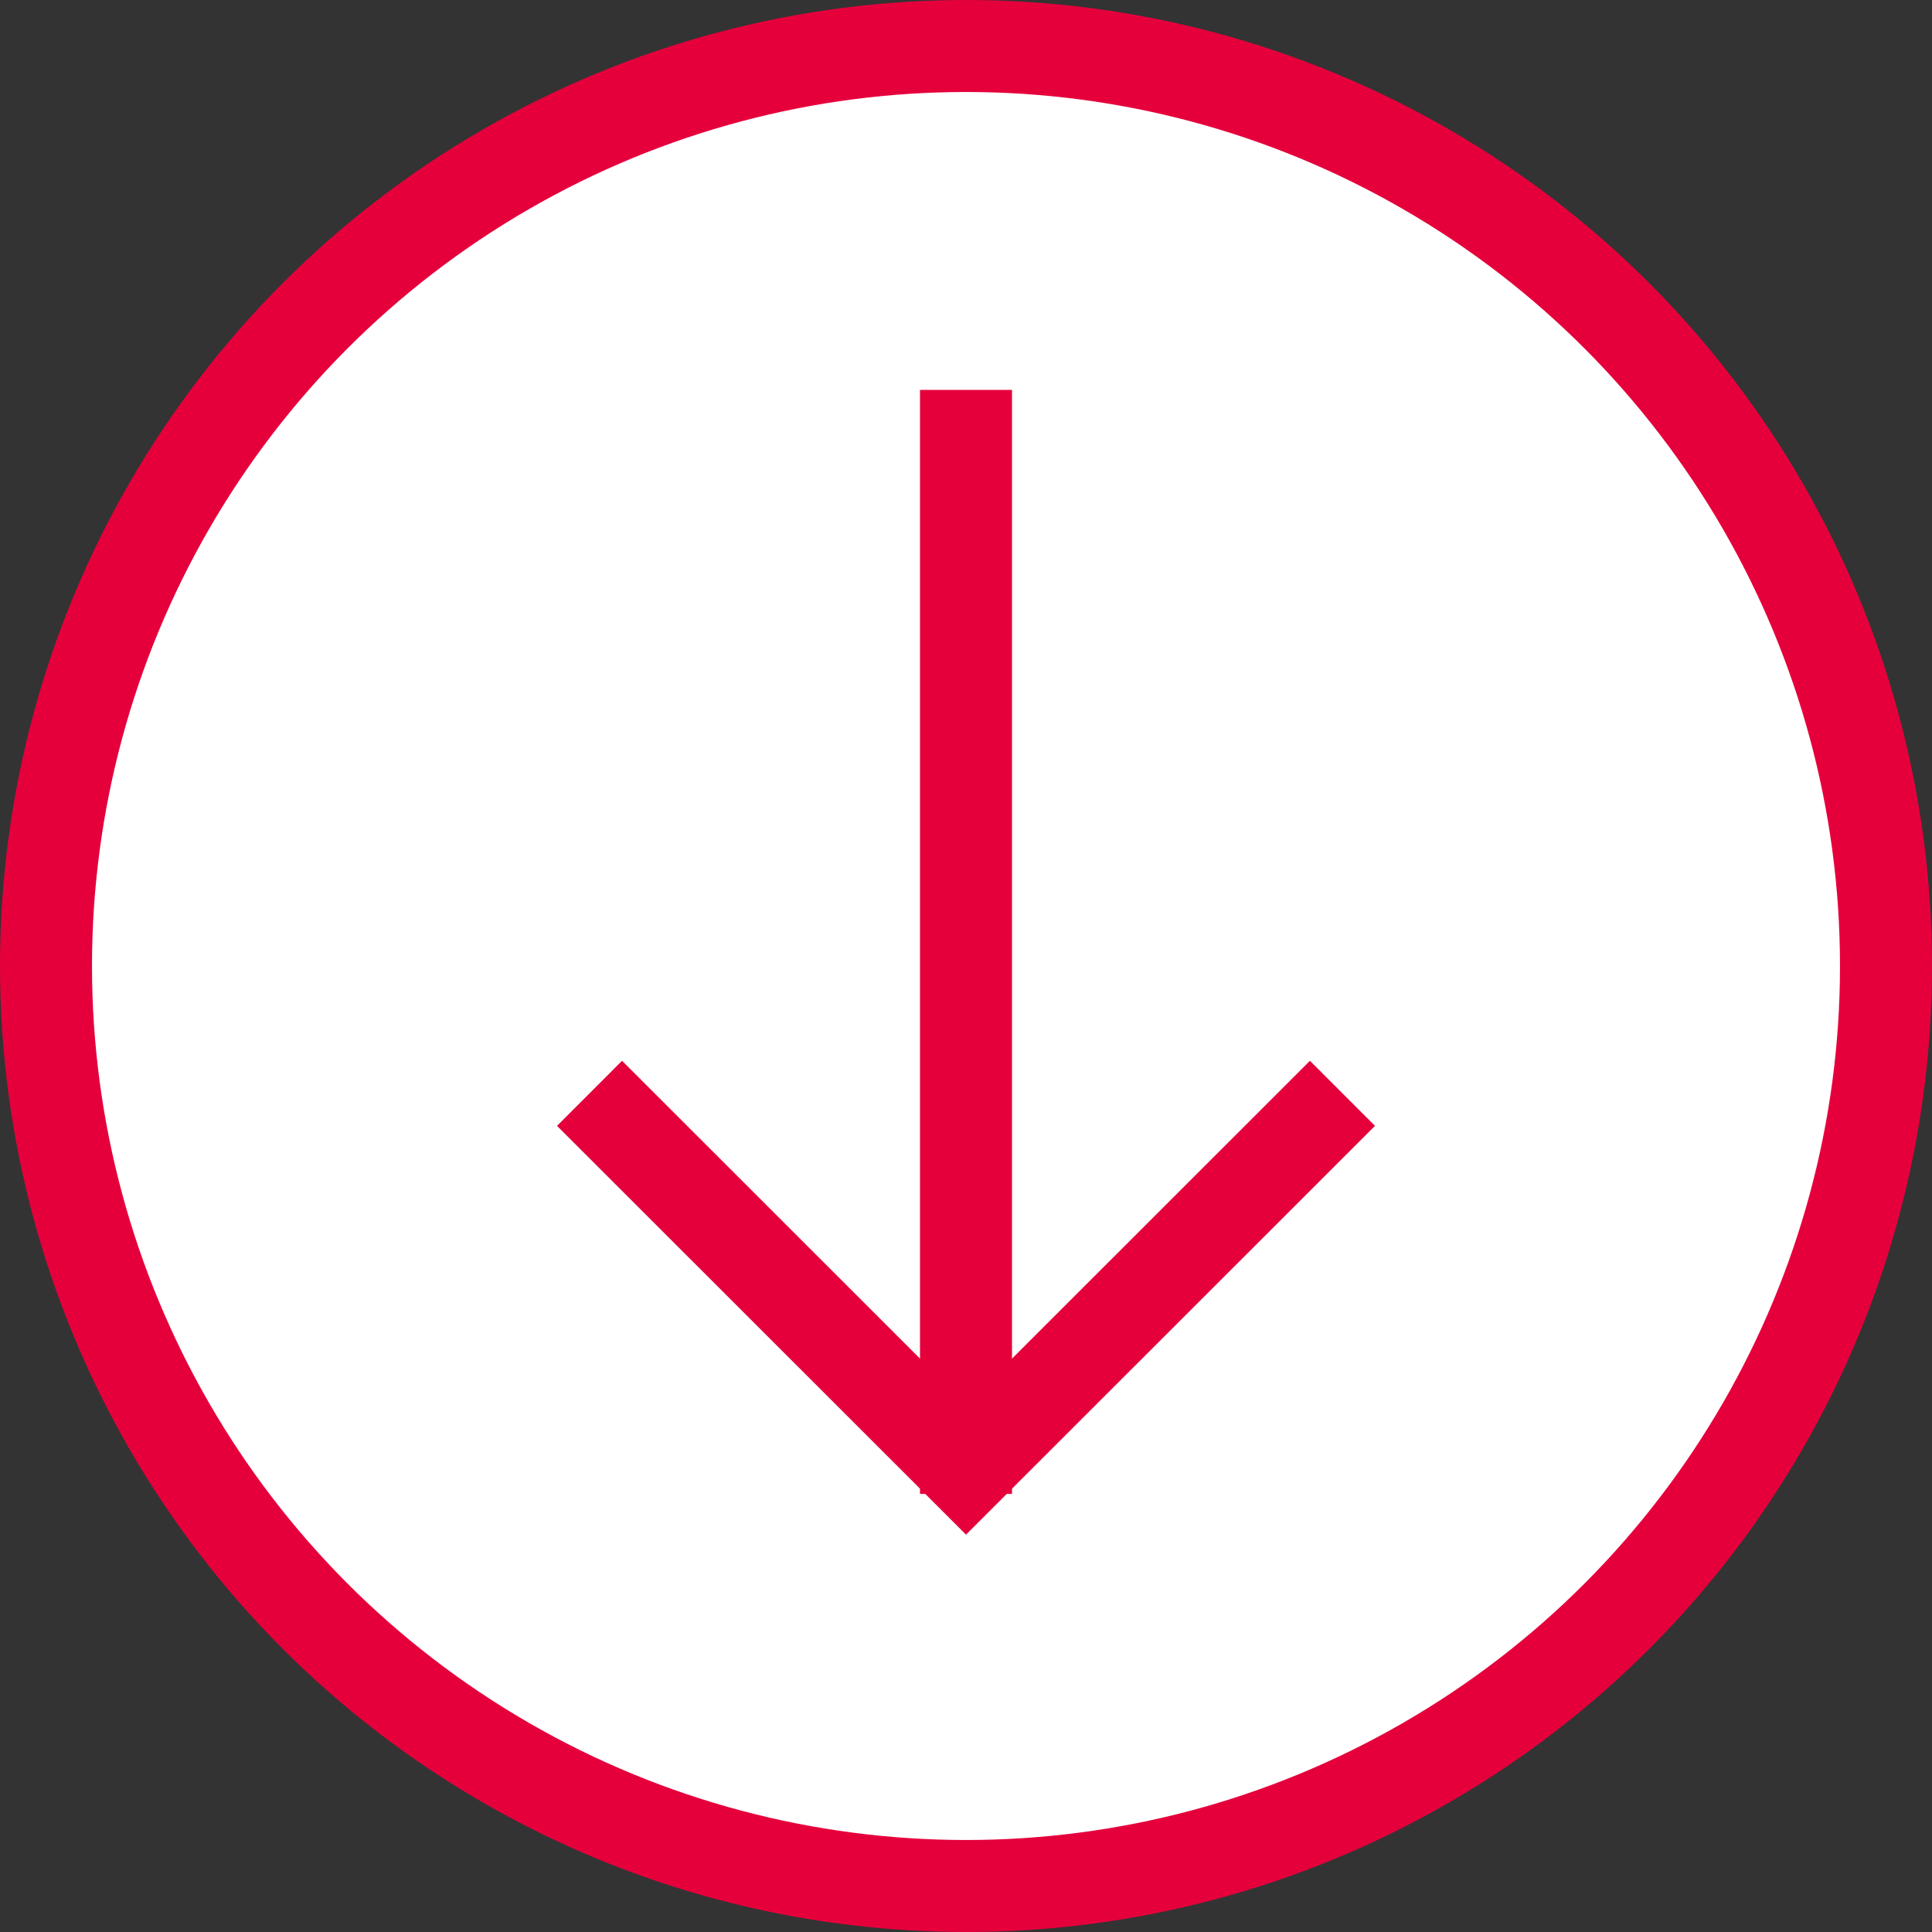<svg xmlns="http://www.w3.org/2000/svg" viewBox="0 0 105 105"><rect x="0" y="0" width="105" height="105" fill="#333333" stroke="none"/><defs><style>.cls-1{fill:#fff;}.cls-1,.cls-2{stroke:#e5003c;stroke-miterlimit:10;stroke-width:5px;}.cls-2{fill:none;}</style></defs><g id="Layer_2" data-name="Layer 2"><g id="Layer_1-2" data-name="Layer 1"><circle class="cls-1" cx="52.5" cy="52.5" r="50"/><line class="cls-2" x1="52.5" y1="21.19" x2="52.5" y2="81.19"/><polyline class="cls-2" points="72.96 59.42 52.5 79.87 32.04 59.42"/></g></g></svg>